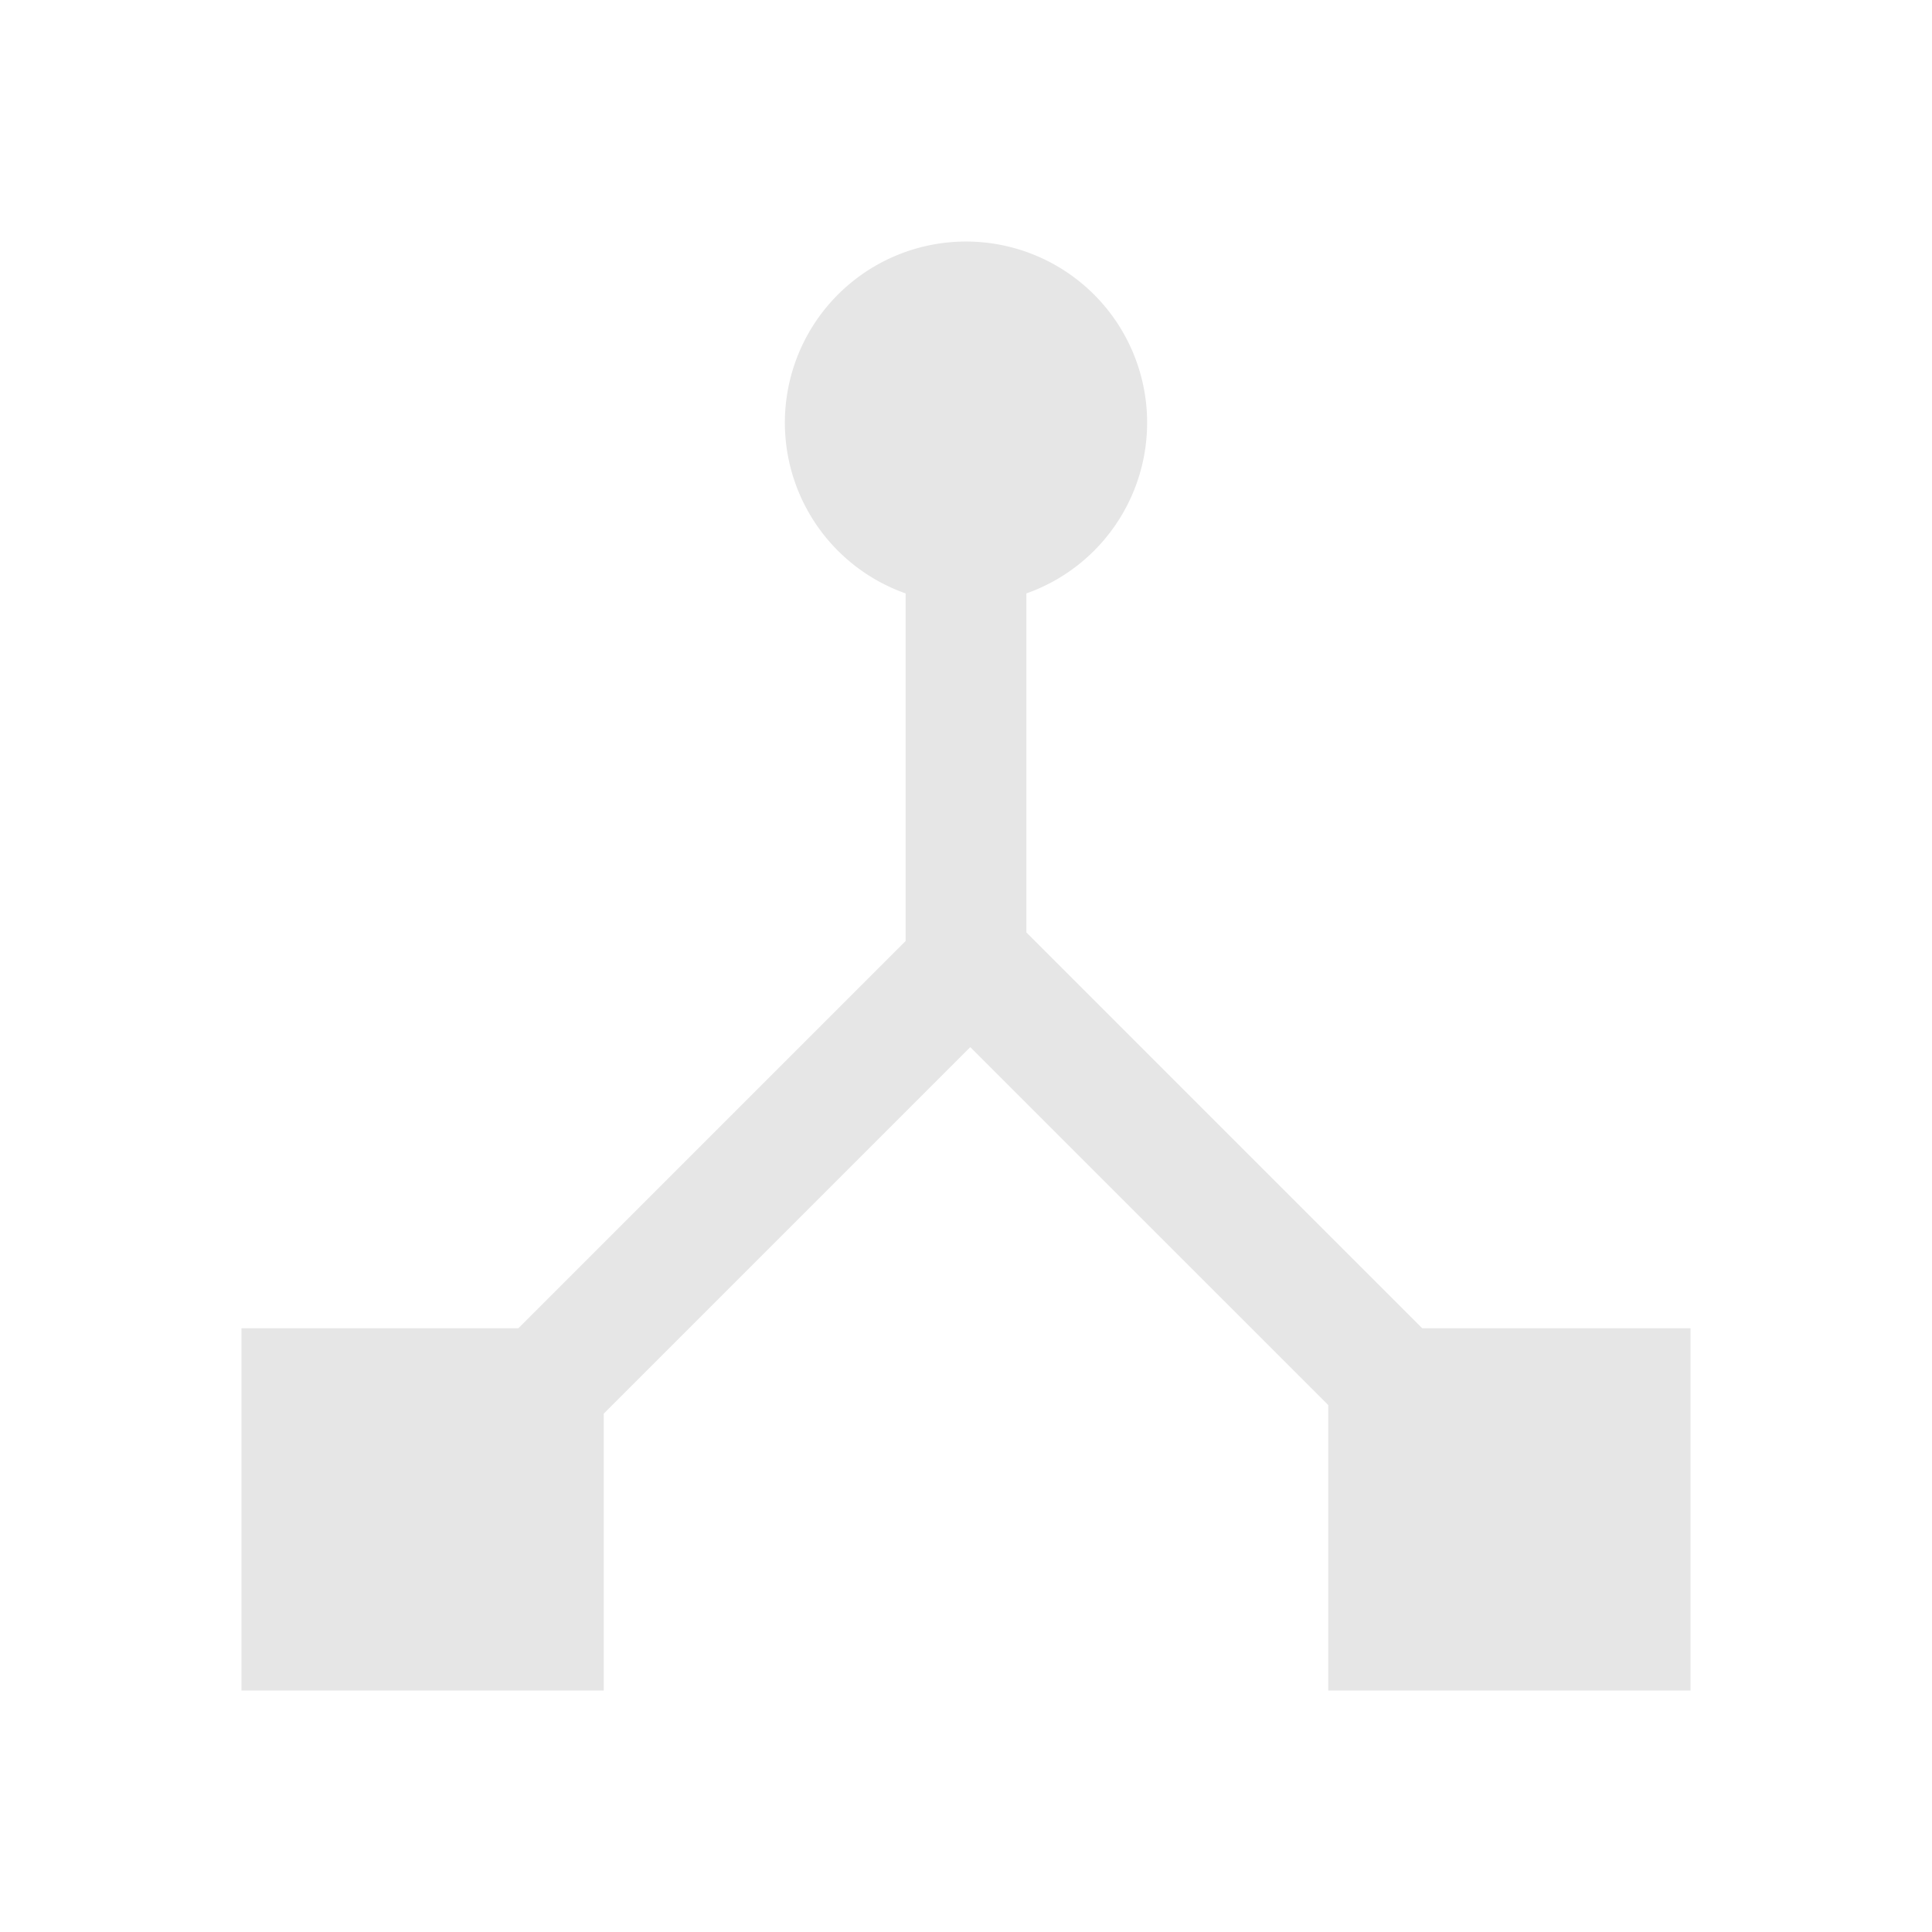 <?xml version="1.0" standalone="no"?><!DOCTYPE svg PUBLIC "-//W3C//DTD SVG 1.1//EN" "http://www.w3.org/Graphics/SVG/1.1/DTD/svg11.dtd"><svg t="1521255757867" class="icon" style="" viewBox="0 0 1024 1024" version="1.1" xmlns="http://www.w3.org/2000/svg" p-id="2139" xmlns:xlink="http://www.w3.org/1999/xlink" width="200" height="200"><defs><style type="text/css"></style></defs><path d="M753.8 704L544 494.2V314.53a96 96 0 1 0-64 0v184.22l-11 11L274.75 704H128v192h192V749.25L514.27 555 704 744.71V896h192V704z" p-id="2140" fill="#e6e6e6"></path></svg>